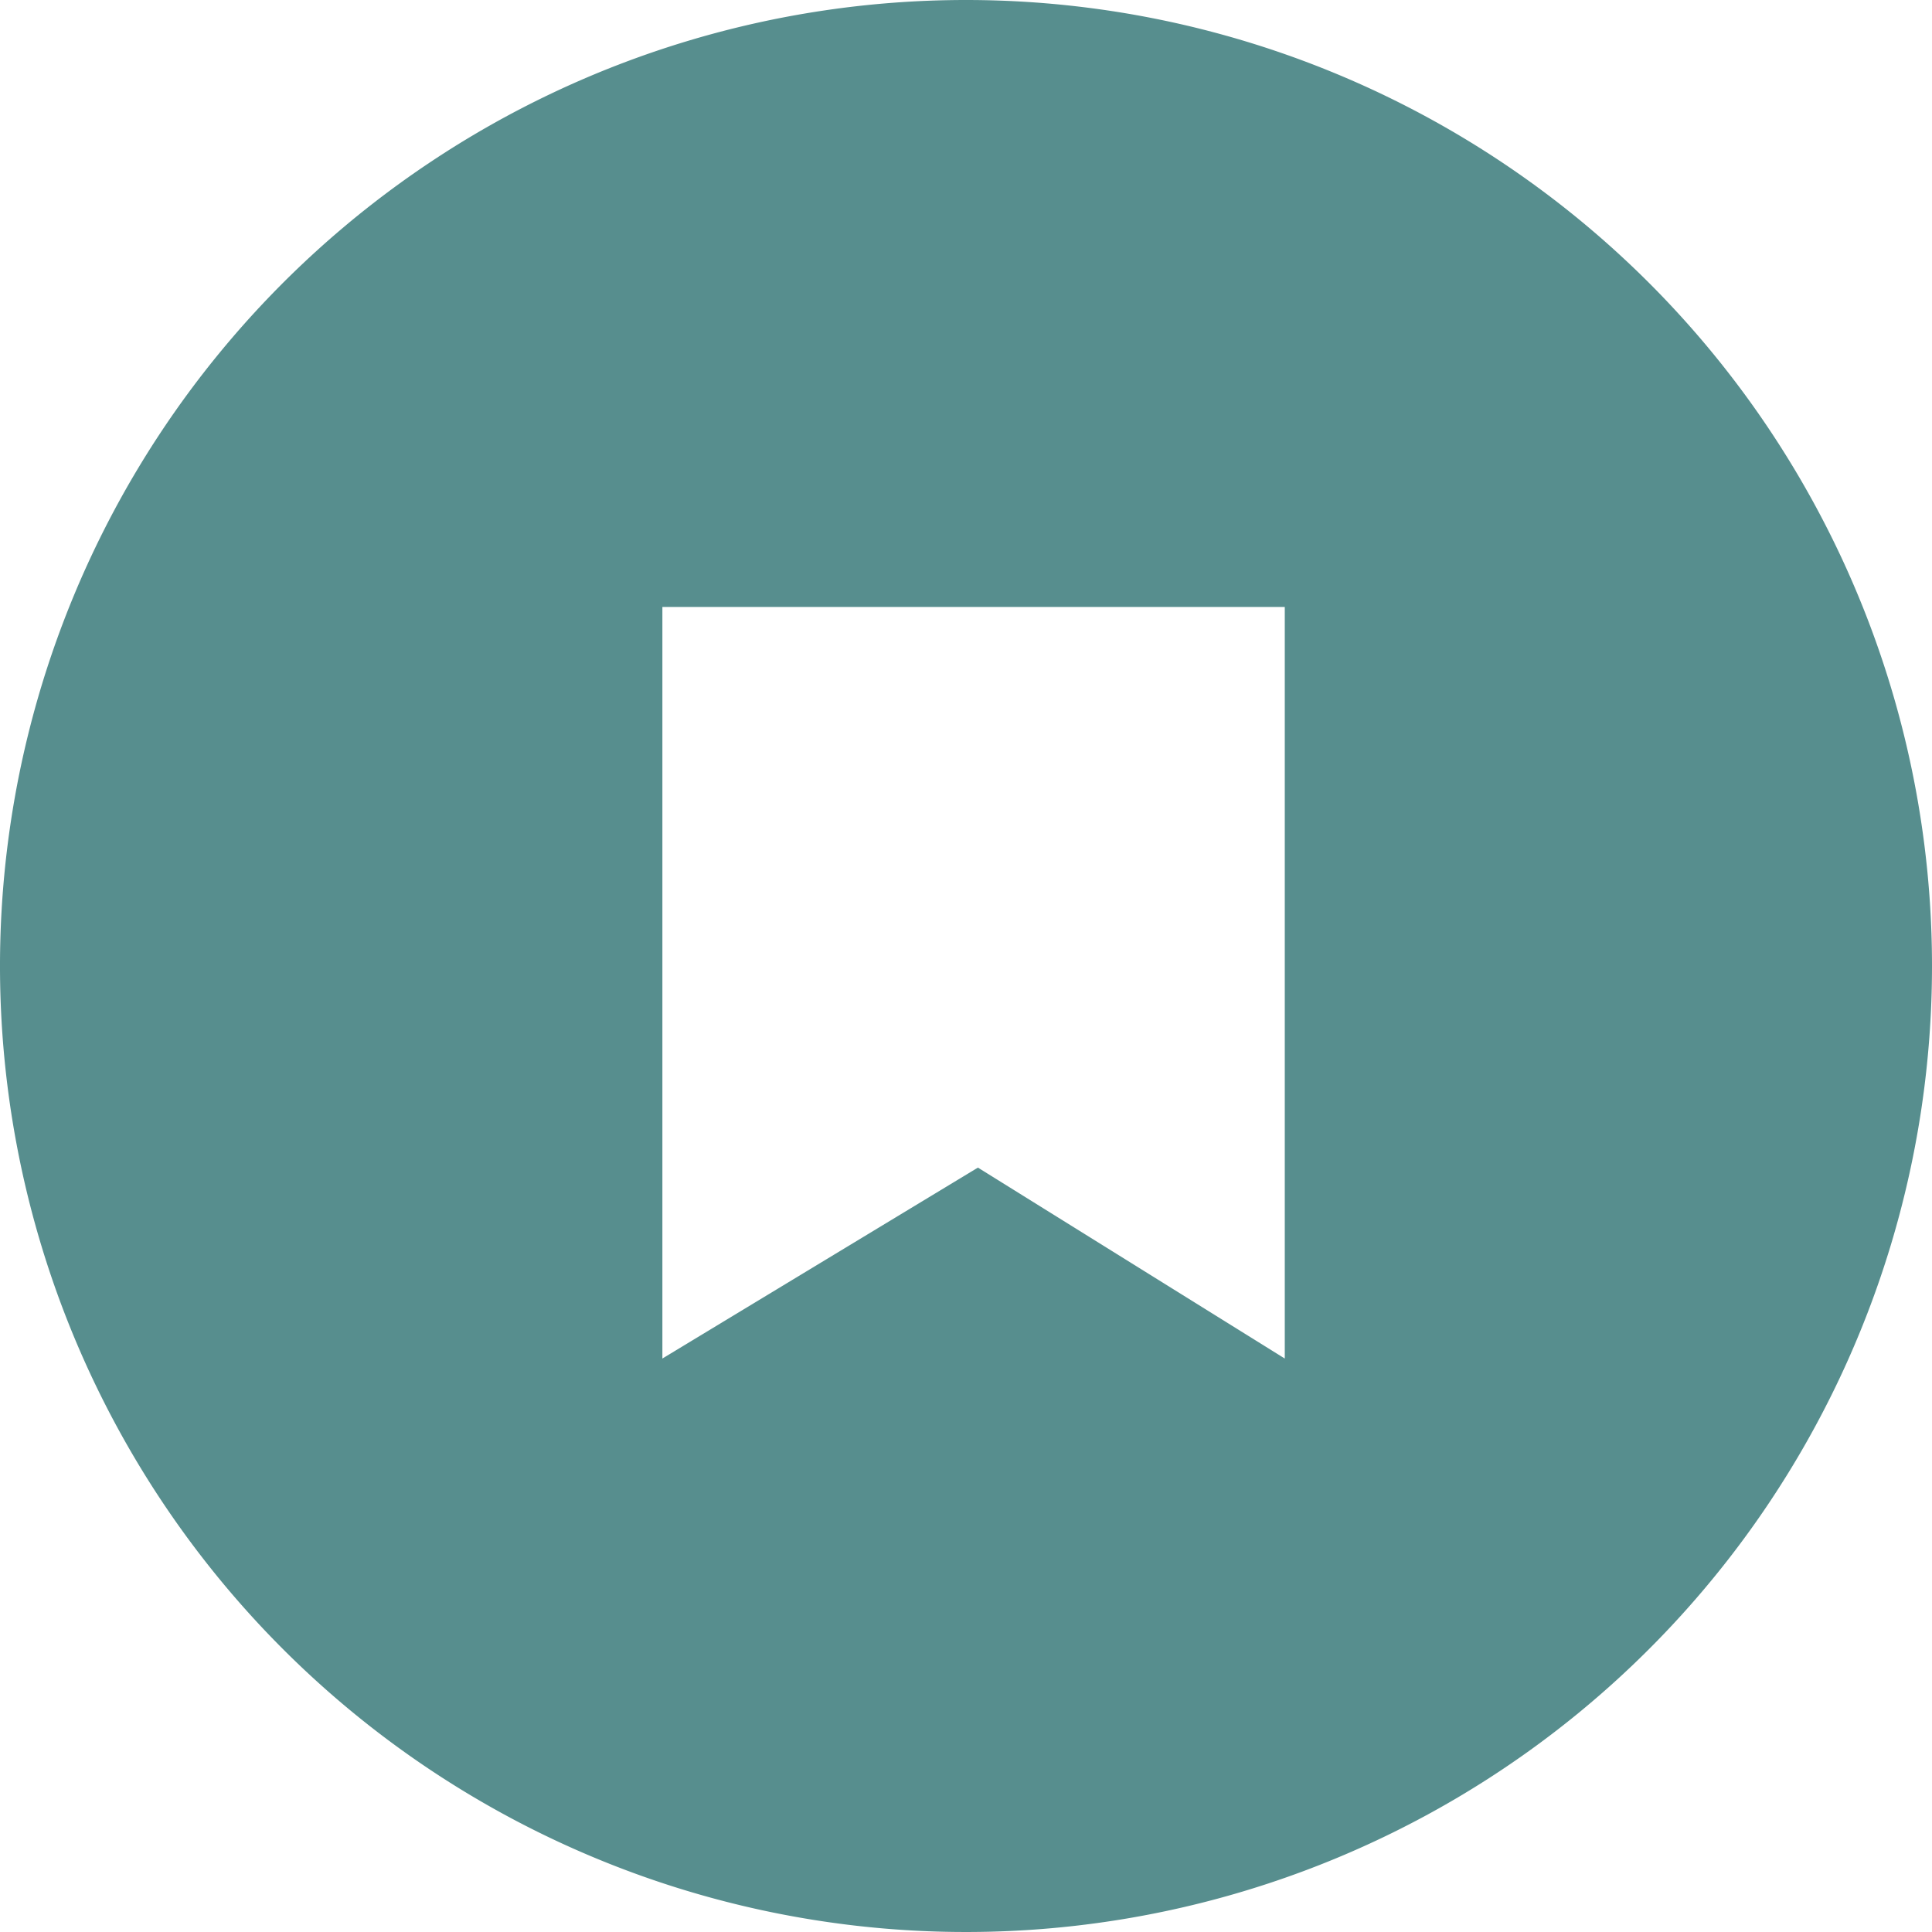 <svg xmlns="http://www.w3.org/2000/svg" width="40" height="40" viewBox="0 0 40 40">
  <path id="Path_128" data-name="Path 128" d="M164.763,21.934a20,20,0,1,0,20,20A20,20,0,0,0,164.763,21.934Zm6.6,28.127-6.353-3.953-6.533,3.953V34.5h12.886Z" transform="translate(-144.763 -21.934)" fill="#578e8e"/>
</svg>
